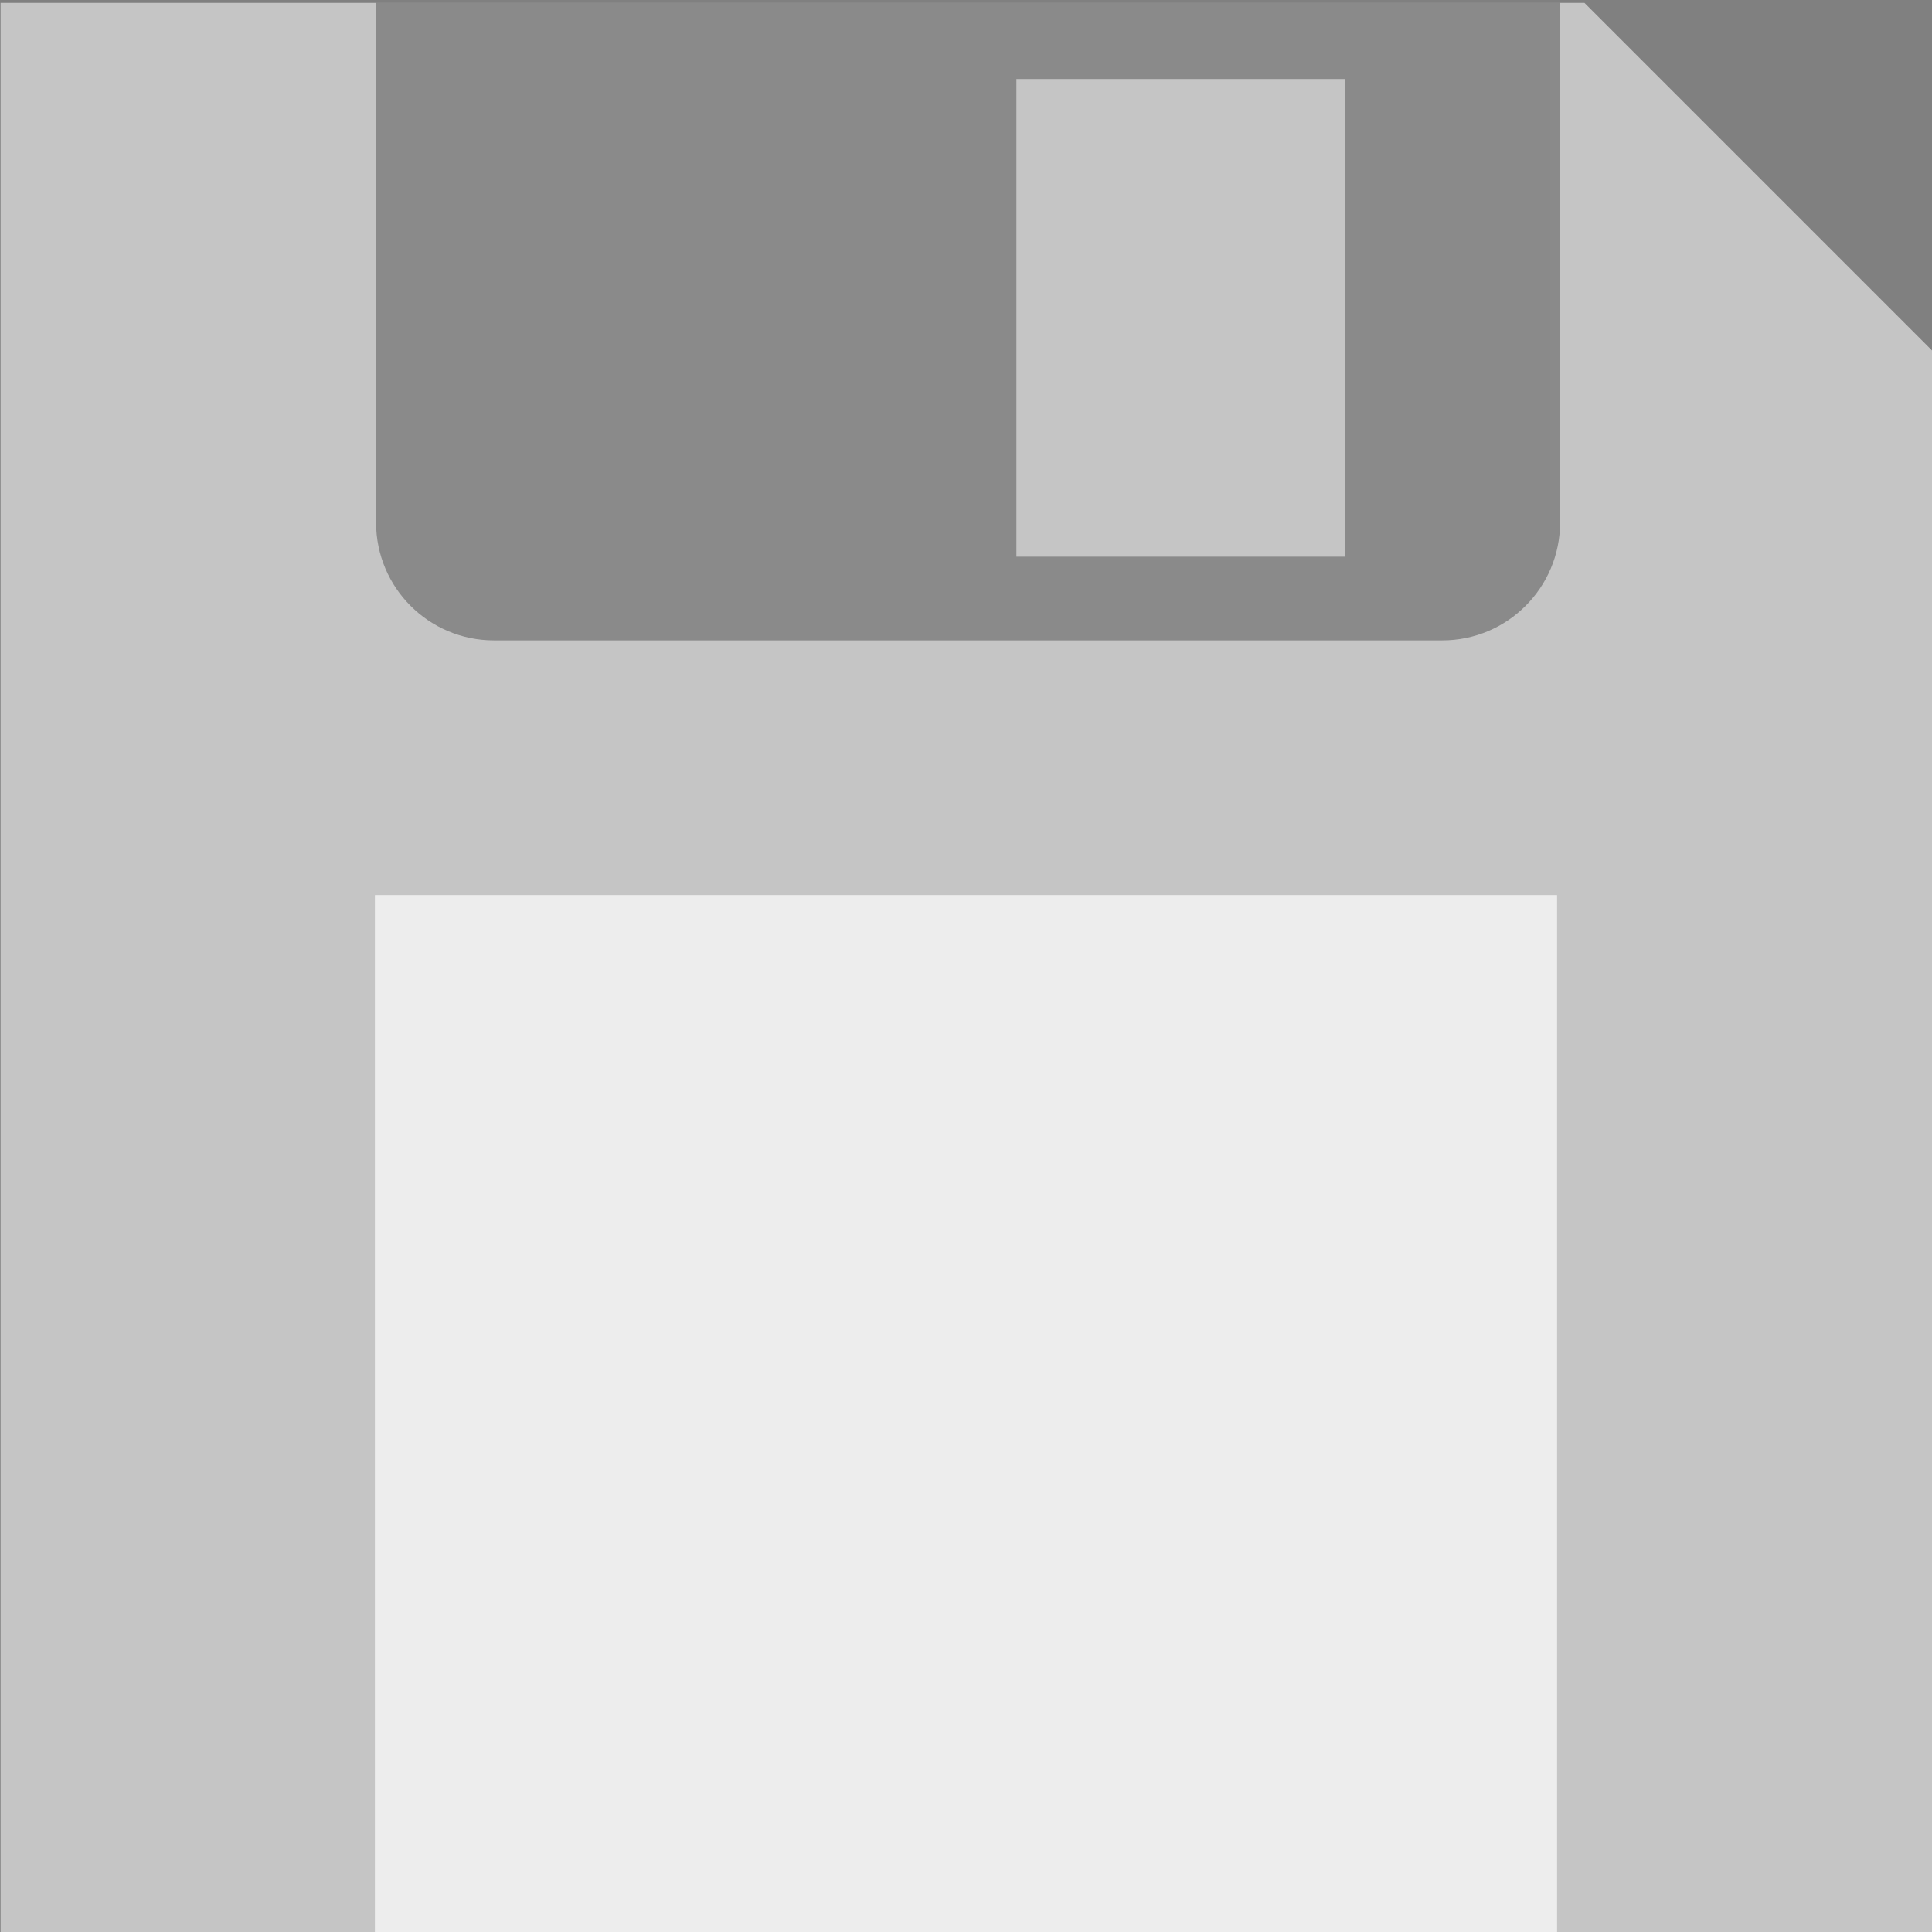 <?xml version="1.0" encoding="UTF-8" standalone="no"?>
<svg
   xmlns:dc="http://purl.org/dc/elements/1.1/"
   xmlns:cc="http://creativecommons.org/ns#"
   xmlns:rdf="http://www.w3.org/1999/02/22-rdf-syntax-ns#"
   xmlns:svg="http://www.w3.org/2000/svg"
   xmlns="http://www.w3.org/2000/svg"
   xmlns:sodipodi="http://sodipodi.sourceforge.net/DTD/sodipodi-0.dtd"
   xmlns:inkscape="http://www.inkscape.org/namespaces/inkscape"
   width="310.396"
   height="310.396"
   viewBox="0 0 82.126 82.126"
   version="1.1"
   id="svg872"
   inkscape:version="1.0.1 (0767f8302a, 2020-10-17)"
   sodipodi:docname="save.svg">
  <rect x="0" y="0" width="82.126" height="82.126" fill="#808080" stroke="none"/>
  <defs
     id="defs866">
    <inkscape:path-effect
       effect="fillet_chamfer"
       id="path-effect856"
       is_visible="true"
       lpeversion="1"
       satellites_param="F,0,0,1,0,0,0,1 @ F,0,1,1,0,5,0,1 @ F,0,1,1,0,5,0,1 @ F,0,0,1,0,0,0,1"
       unit="px"
       method="bezier"
       mode="F"
       radius="5"
       chamfer_steps="1"
       flexible="false"
       use_knot_distance="true"
       apply_no_radius="true"
       apply_with_radius="true"
       only_selected="true"
       hide_knots="false" />
    <inkscape:path-effect
       effect="fillet_chamfer"
       id="path-effect850"
       is_visible="true"
       lpeversion="1"
       satellites_param="F,0,0,1,0,0,0,1 @ F,0,1,1,0,5,0,1 @ F,0,1,1,0,5,0,1 @ F,0,0,1,0,0,0,1"
       unit="px"
       method="bezier"
       mode="F"
       radius="5"
       chamfer_steps="1"
       flexible="false"
       use_knot_distance="true"
       apply_no_radius="true"
       apply_with_radius="true"
       only_selected="true"
       hide_knots="false" />
    <inkscape:path-effect
       effect="fillet_chamfer"
       id="path-effect848"
       is_visible="true"
       lpeversion="1"
       satellites_param="F,0,0,1,0,0,0,1 @ F,0,1,1,0,0,0,1 @ F,0,1,1,0,0,0,1 @ F,0,0,1,0,0,0,1"
       unit="px"
       method="auto"
       mode="F"
       radius="20"
       chamfer_steps="1"
       flexible="false"
       use_knot_distance="true"
       apply_no_radius="true"
       apply_with_radius="true"
       only_selected="true"
       hide_knots="false" />
  </defs>
  <sodipodi:namedview
     id="base"
     pagecolor="#ffffff"
     bordercolor="#666666"
     borderopacity="1.0"
     inkscape:pageopacity="0.0"
     inkscape:pageshadow="2"
     inkscape:zoom="1.4"
     inkscape:cx="245.70242"
     inkscape:cy="82.928634"
     inkscape:document-units="px"
     inkscape:current-layer="layer1"
     inkscape:document-rotation="0"
     showgrid="false"
     units="px"
     inkscape:window-width="1920"
     inkscape:window-height="1054"
     inkscape:window-x="1440"
     inkscape:window-y="0"
     inkscape:window-maximized="1"
     inkscape:snap-global="true"
     fit-margin-top="0"
     fit-margin-left="0"
     fit-margin-right="0"
     fit-margin-bottom="0" />
  <g
     inkscape:label="Layer 1"
     inkscape:groupmode="layer"
     id="layer1"
     transform="translate(-15.439,-78.213)">
    <path
       id="rect830"
       style="fill:#ffffff;fill-opacity:0.545;stroke:none;stroke-width:0.2;stroke-linecap:round;stop-color:#000000"
       d="M 58.352,295.607 V 606.004 H 368.748 V 351.934 l -56.326,-56.326 z"
       transform="scale(0.265)"
       sodipodi:nodetypes="cccccc" />
    <path
       style="fill:#ffffff;fill-opacity:0.699;stroke:none;stroke-width:0.053;stroke-linecap:round;stop-color:#000000"
       d="m 31.376,116.26 v 44.079 h 50.251 v -44.079 z"
       id="path843" />
    <path
       id="rect832"
       style="fill:#000000;fill-opacity:0.3;stroke:none;stroke-width:0.2;stroke-linecap:round;stop-color:#000000"
       d="m 118.588,295.607 v 83.359 c 0,10.437 8.462,18.898 18.898,18.898 h 152.127 c 10.437,0 18.898,-8.462 18.898,-18.898 v -83.359 z m 102.715,12.203 h 52.684 v 76.625 h -52.684 z"
       transform="scale(0.265)" />
  </g>
</svg>
